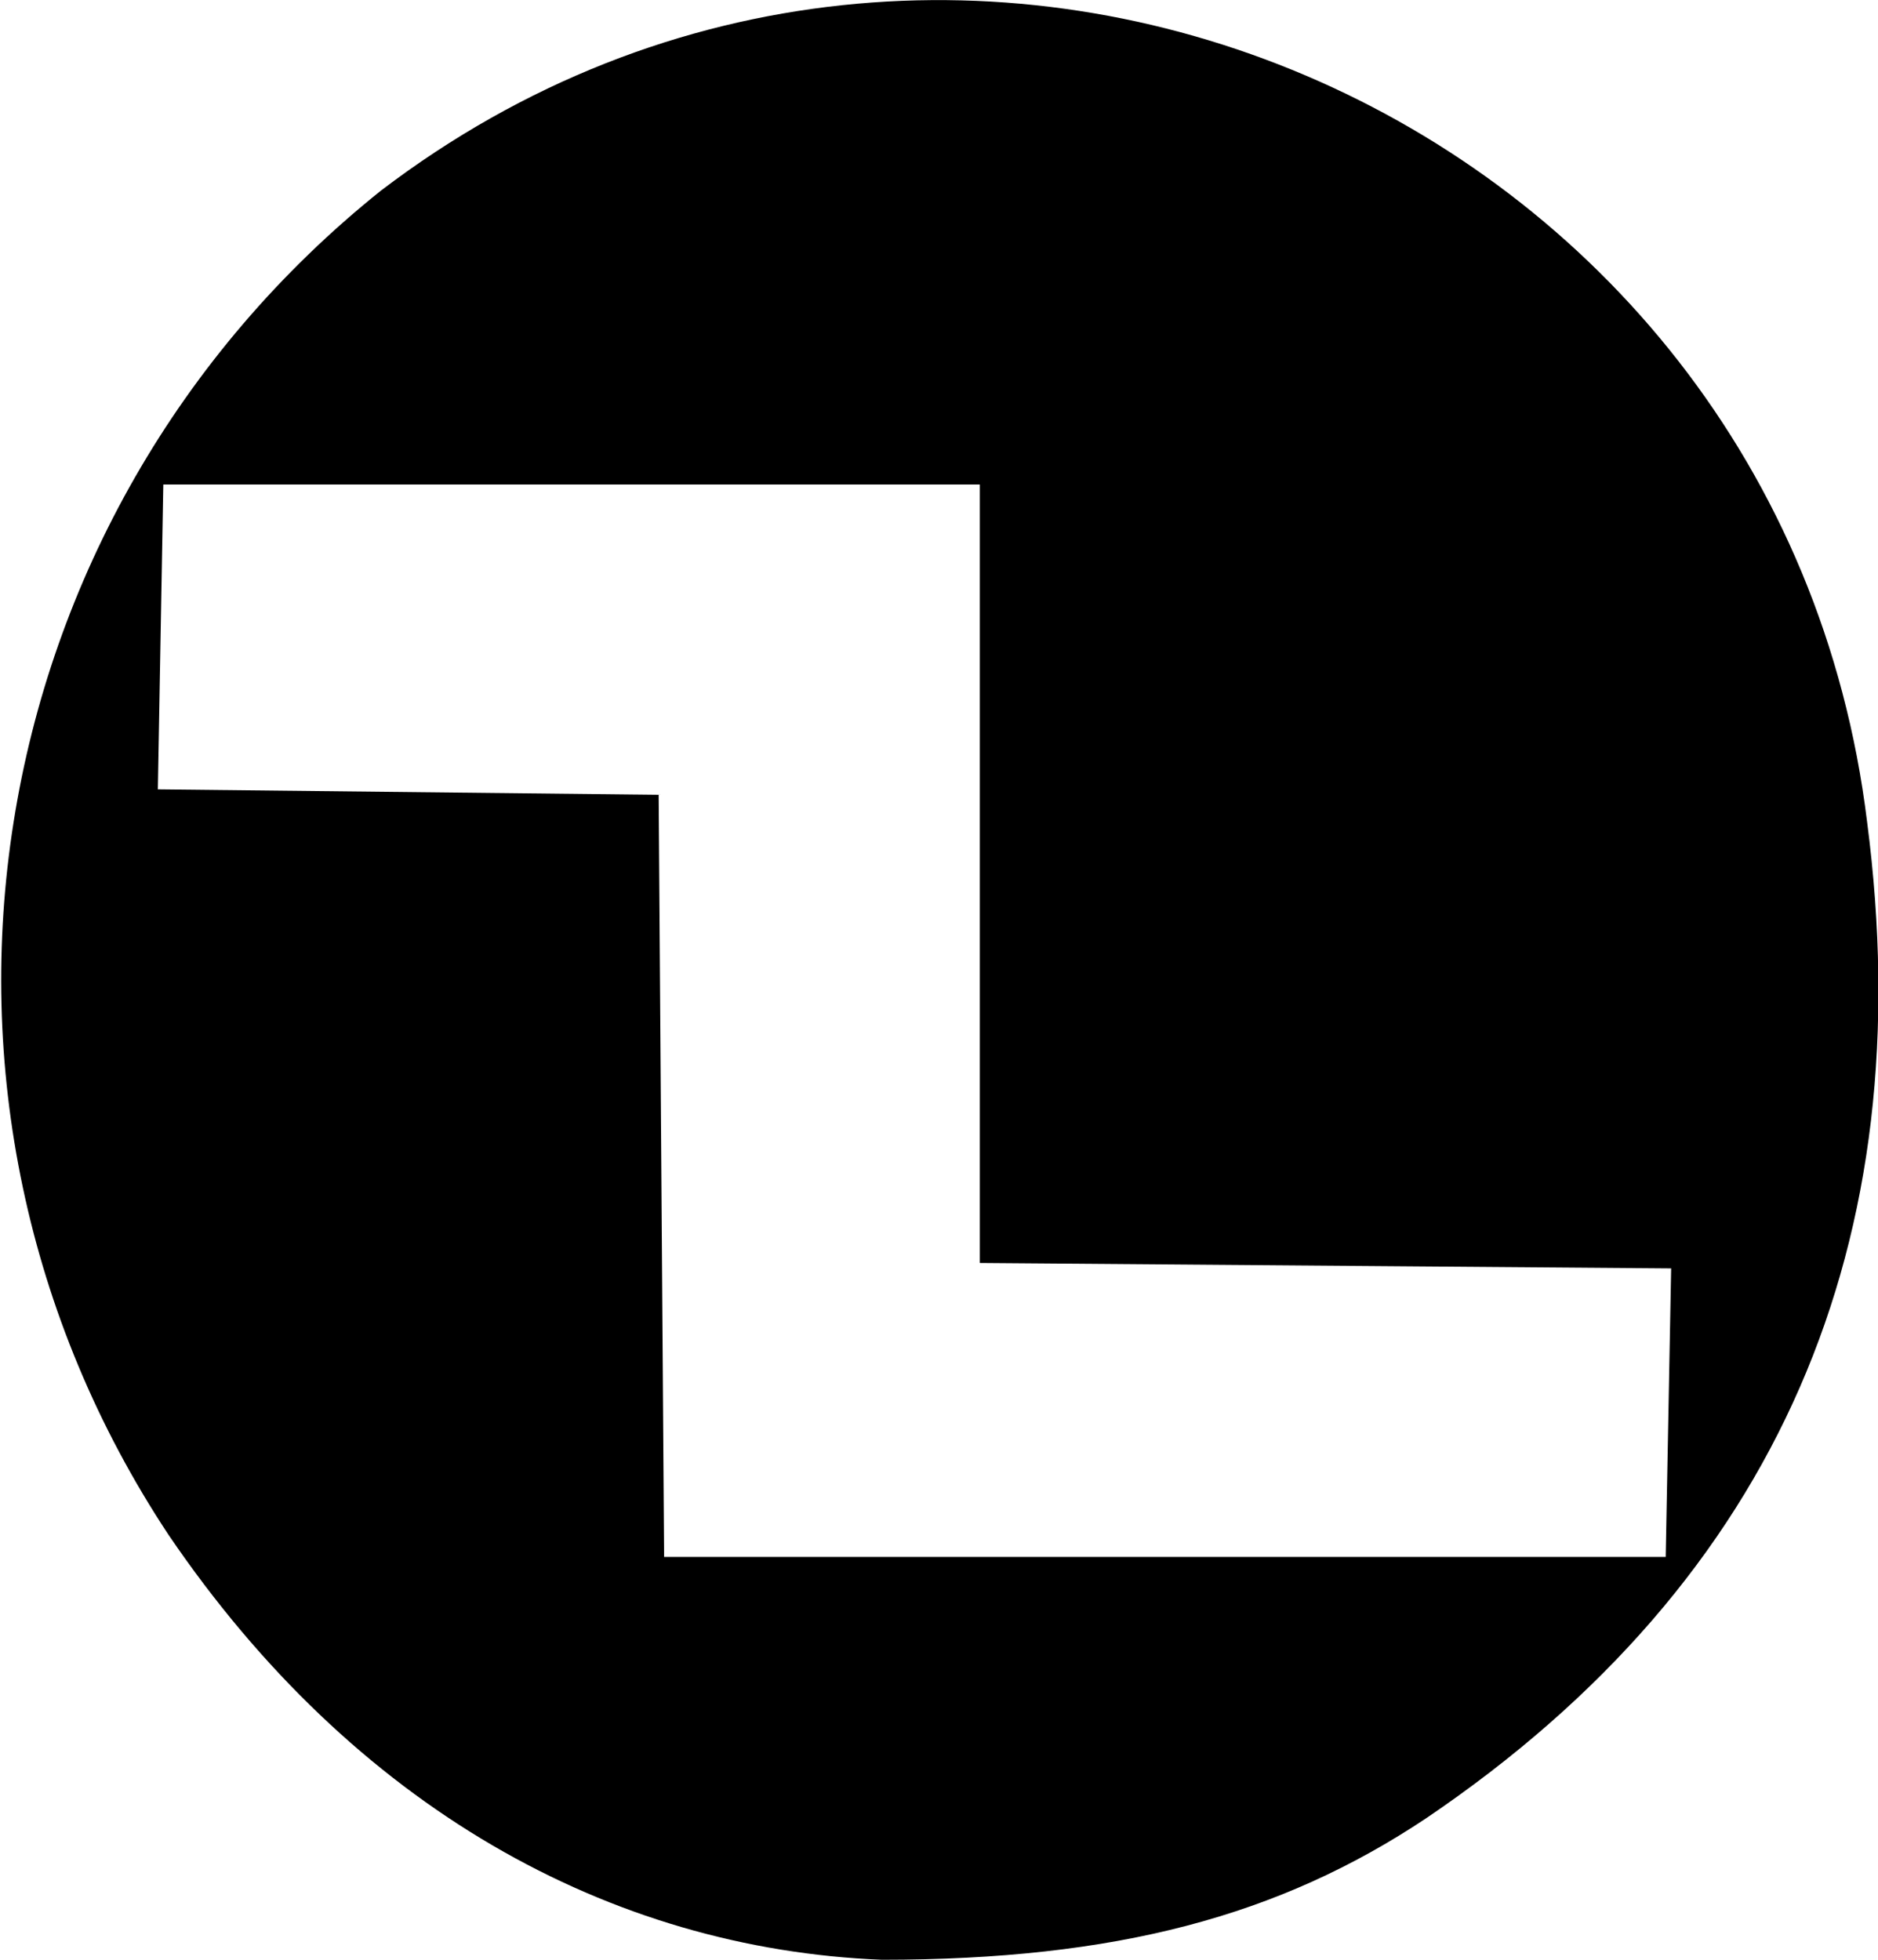 <?xml version="1.0" encoding="utf-8"?>
<svg version="1.1"
	 id="kerb" xmlns:cc="http://creativecommons.org/ns#" xmlns:dc="http://purl.org/dc/elements/1.1/" xmlns:rdf="http://www.w3.org/1999/02/22-rdf-syntax-ns#"
	 xmlns="http://www.w3.org/2000/svg" xmlns:xlink="http://www.w3.org/1999/xlink" x="0px" y="0px" viewBox="0 0 34.5 36"
	 style="enable-background:new 0 0 34.5 36;" xml:space="preserve">
<path d="M12.2,28.6l18.4,0l0.1-5.3L18,23.2V8.9l-15,0l-0.1,5.6l9.2,0.1L12.2,28.6z M16.2,36c-5-0.2-9.7-2.8-13.1-7.8
	C-2.2,20.2-0.5,9.5,7,3.5c10.5-8,25.7-1.5,27.3,11.6c1,7.7-1.6,13.9-8.1,18.3C23.5,35.2,20.5,36,16.2,36L16.2,36z"/>
</svg>
